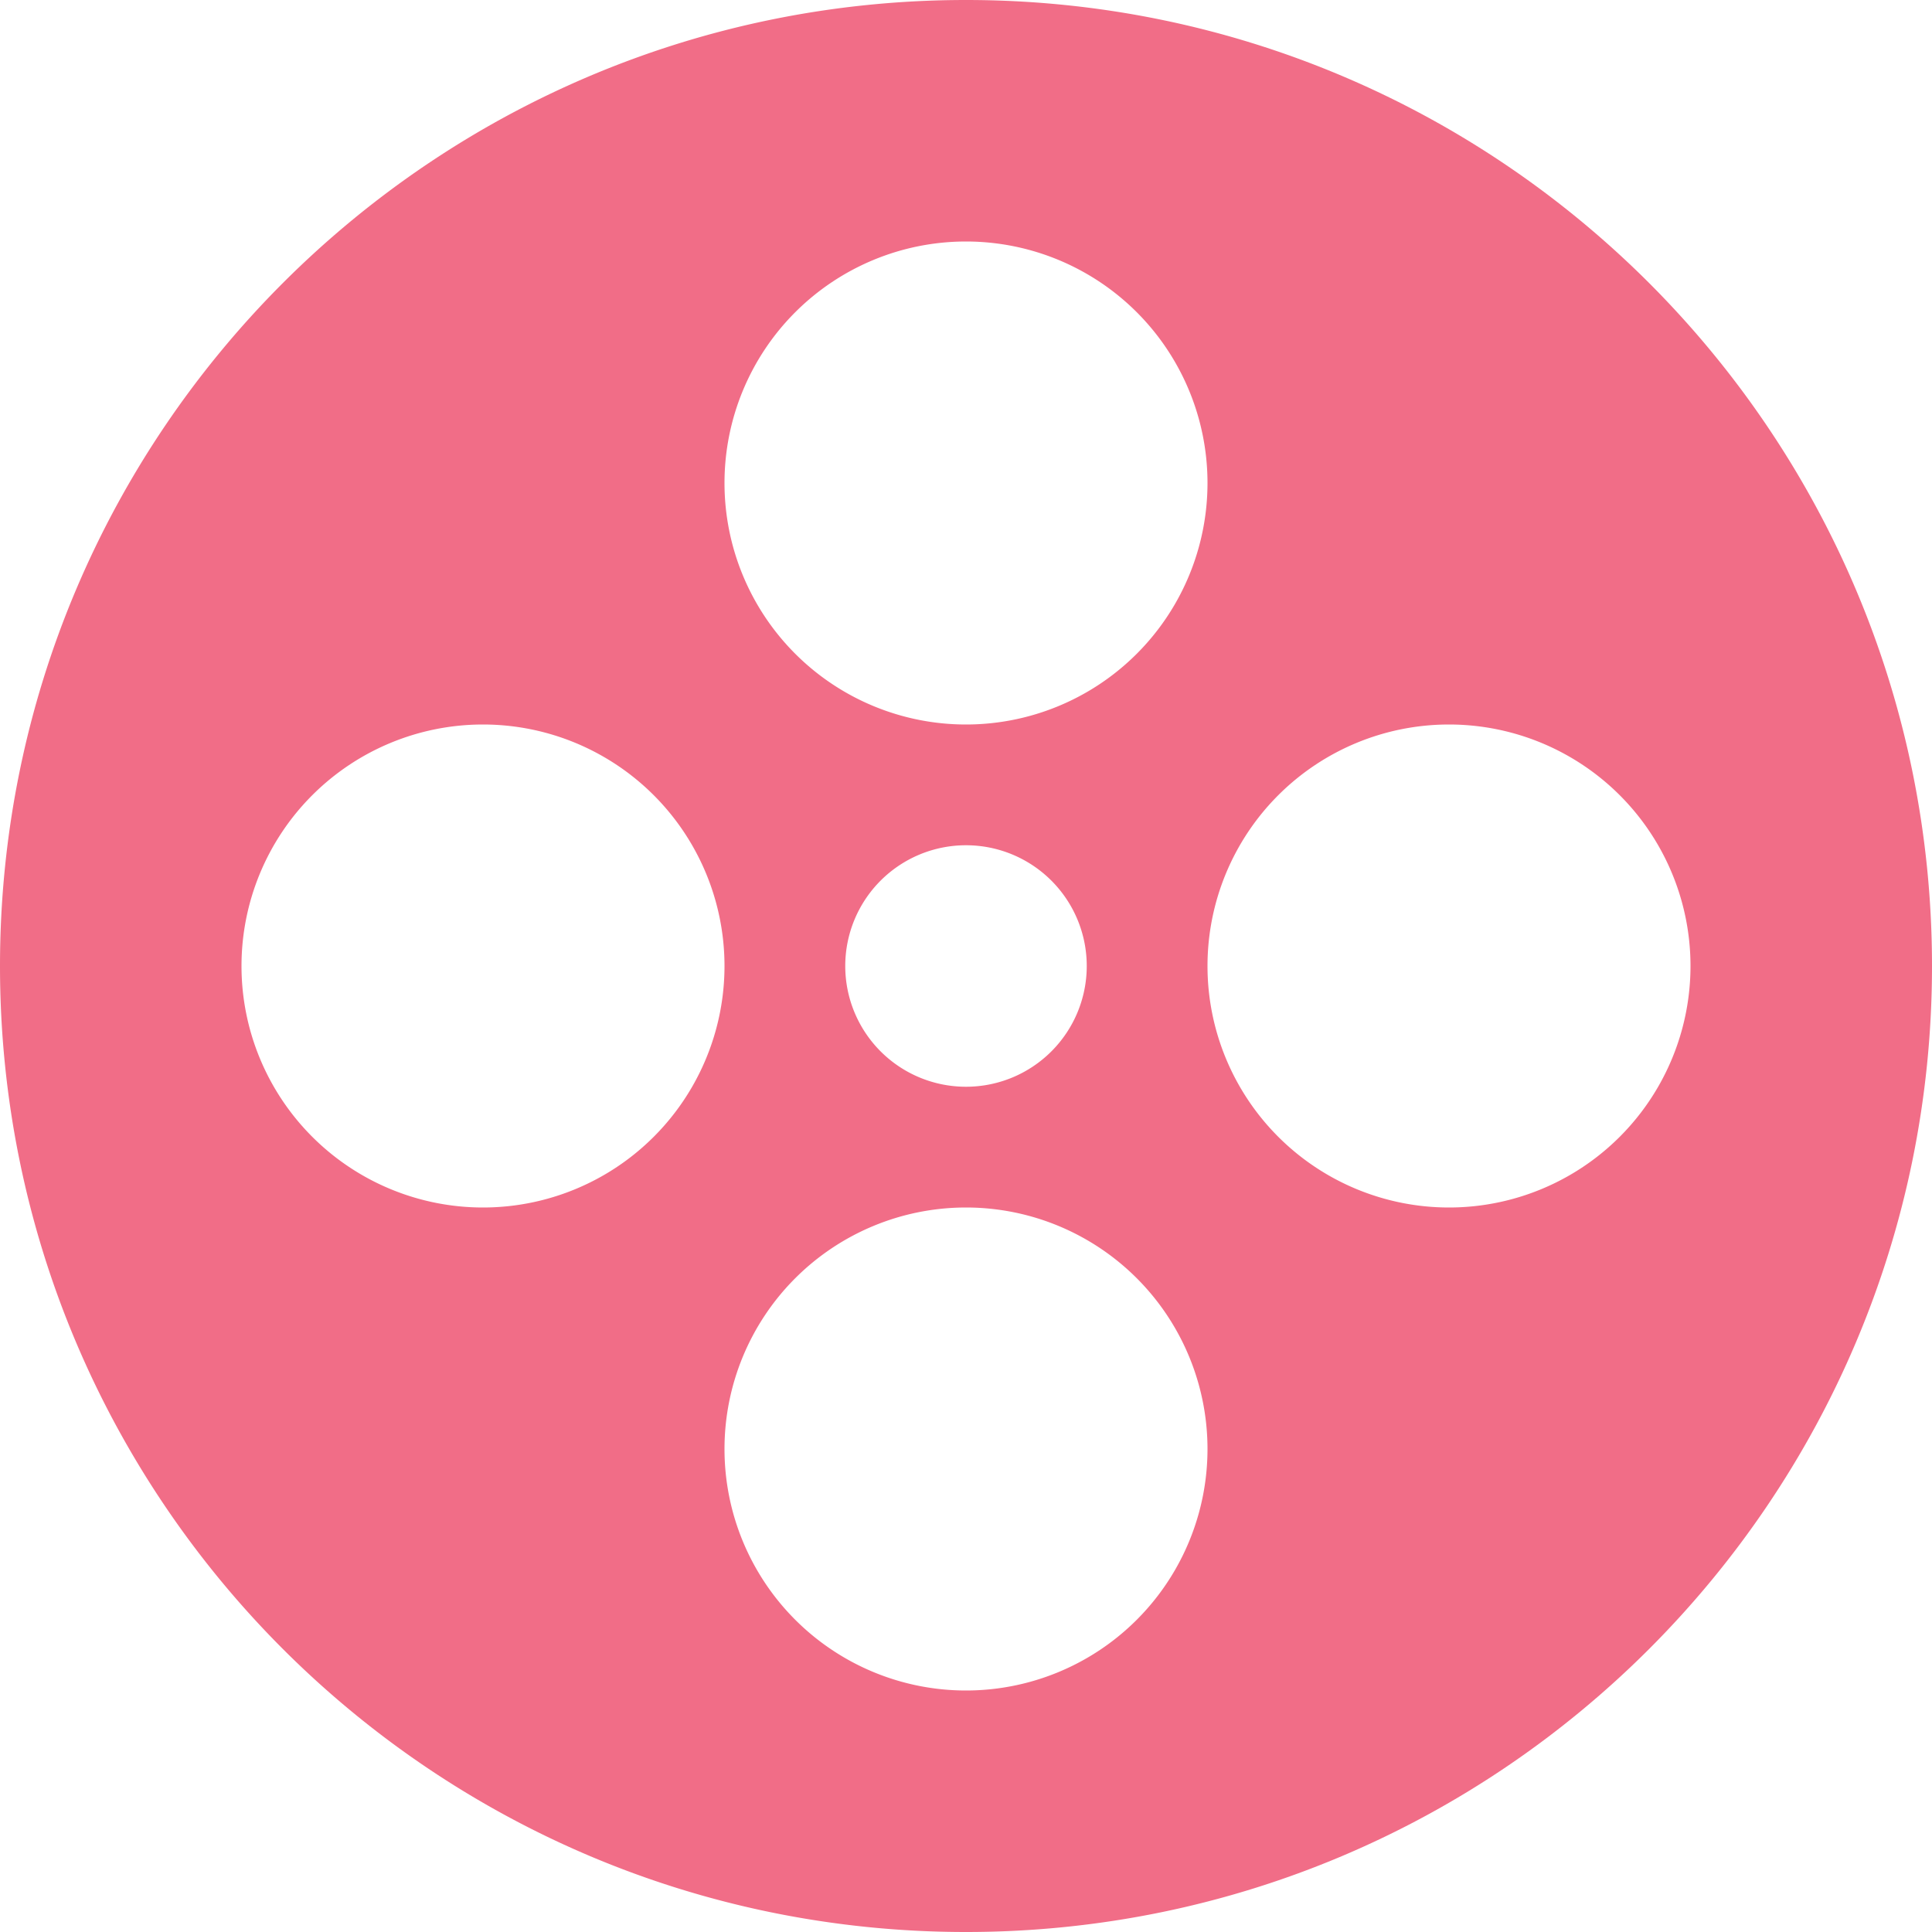 <?xml version="1.0" encoding="UTF-8" standalone="no"?>
<!-- Created with Inkscape (http://www.inkscape.org/) -->

<svg
   xmlns:dc="http://purl.org/dc/elements/1.1/"
   xmlns:cc="http://creativecommons.org/ns#"
   xmlns:rdf="http://www.w3.org/1999/02/22-rdf-syntax-ns#"
   xmlns:svg="http://www.w3.org/2000/svg"
   xmlns="http://www.w3.org/2000/svg"
   xmlns:xlink="http://www.w3.org/1999/xlink"
   xmlns:sodipodi="http://sodipodi.sourceforge.net/DTD/sodipodi-0.dtd"
   xmlns:inkscape="http://www.inkscape.org/namespaces/inkscape"
   width="16"
   height="16"
   id="svg2"
   version="1.1"
   inkscape:version="0.48.5 r10040"
   sodipodi:docname="folder-clips.svg">
  <defs
     id="defs4">
    <linearGradient
       inkscape:collect="always"
       id="linearGradient3874">
      <stop
         style="stop-color:#000000;stop-opacity:1;"
         offset="0"
         id="stop3876" />
      <stop
         style="stop-color:#000000;stop-opacity:0;"
         offset="1"
         id="stop3878" />
    </linearGradient>
    <linearGradient
       inkscape:collect="always"
       id="linearGradient3861">
      <stop
         style="stop-color:#000000;stop-opacity:1;"
         offset="0"
         id="stop3863" />
      <stop
         style="stop-color:#000000;stop-opacity:0;"
         offset="1"
         id="stop3865" />
    </linearGradient>
    <linearGradient
       id="linearGradient3844">
      <stop
         style="stop-color:#000000;stop-opacity:0.392;"
         offset="0"
         id="stop3846" />
      <stop
         style="stop-color:#000000;stop-opacity:0;"
         offset="1"
         id="stop3848" />
    </linearGradient>
    <linearGradient
       id="linearGradient3810">
      <stop
         style="stop-color:#f16d87;stop-opacity:1;"
         offset="0"
         id="stop3812" />
      <stop
         style="stop-color:#f88ca1;stop-opacity:1;"
         offset="1"
         id="stop3814" />
    </linearGradient>
    <linearGradient
       inkscape:collect="always"
       xlink:href="#linearGradient3810"
       id="linearGradient3816"
       x1="24"
       y1="1046.362"
       x2="24"
       y2="1014.362"
       gradientUnits="userSpaceOnUse" />
    <linearGradient
       inkscape:collect="always"
       xlink:href="#linearGradient3810"
       id="linearGradient3856"
       gradientUnits="userSpaceOnUse"
       x1="24"
       y1="1046.362"
       x2="24"
       y2="1014.362"
       gradientTransform="translate(0,-3)" />
    <linearGradient
       inkscape:collect="always"
       xlink:href="#linearGradient3810"
       id="linearGradient3858"
       gradientUnits="userSpaceOnUse"
       x1="24"
       y1="1046.362"
       x2="24"
       y2="1014.362"
       gradientTransform="translate(0,-1004.362)" />
    <linearGradient
       inkscape:collect="always"
       xlink:href="#linearGradient3861"
       id="linearGradient3867"
       x1="1.995"
       y1="28.562"
       x2="46.005"
       y2="28.562"
       gradientUnits="userSpaceOnUse" />
    <linearGradient
       inkscape:collect="always"
       xlink:href="#linearGradient3874"
       id="linearGradient3880"
       x1="24"
       y1="42"
       x2="24"
       y2="38"
       gradientUnits="userSpaceOnUse"
       gradientTransform="translate(-44,1004.362)" />
    <linearGradient
       inkscape:collect="always"
       xlink:href="#linearGradient3810"
       id="linearGradient3896"
       gradientUnits="userSpaceOnUse"
       x1="24"
       y1="1046.362"
       x2="24"
       y2="1004.362" />
    <linearGradient
       inkscape:collect="always"
       xlink:href="#linearGradient3810"
       id="linearGradient3841"
       gradientUnits="userSpaceOnUse"
       x1="24"
       y1="1046.362"
       x2="24"
       y2="1004.362"
       gradientTransform="translate(0,1)" />
    <linearGradient
       inkscape:collect="always"
       xlink:href="#linearGradient3810"
       id="linearGradient3843"
       gradientUnits="userSpaceOnUse"
       x1="24"
       y1="1046.362"
       x2="24"
       y2="1004.362"
       gradientTransform="translate(0,-1004.362)" />
    <linearGradient
       inkscape:collect="always"
       xlink:href="#linearGradient3810"
       id="linearGradient3850"
       gradientUnits="userSpaceOnUse"
       gradientTransform="translate(-26,0)"
       x1="24"
       y1="1046.362"
       x2="24"
       y2="1004.362" />
    <linearGradient
       inkscape:collect="always"
       xlink:href="#linearGradient3810"
       id="linearGradient3857"
       gradientUnits="userSpaceOnUse"
       x1="24"
       y1="1046.362"
       x2="24"
       y2="1004.362"
       gradientTransform="translate(0,1)" />
    <linearGradient
       inkscape:collect="always"
       xlink:href="#linearGradient3810"
       id="linearGradient3859"
       gradientUnits="userSpaceOnUse"
       x1="24"
       y1="1046.362"
       x2="24"
       y2="1004.362"
       gradientTransform="translate(0,-1004.362)" />
    <linearGradient
       gradientTransform="translate(0,-1004.362)"
       y2="1004.362"
       x2="24"
       y1="1046.362"
       x1="24"
       gradientUnits="userSpaceOnUse"
       id="linearGradient3859-4"
       xlink:href="#linearGradient3810-8"
       inkscape:collect="always" />
    <linearGradient
       gradientTransform="translate(0,1)"
       y2="1004.362"
       x2="24"
       y1="1046.362"
       x1="24"
       gradientUnits="userSpaceOnUse"
       id="linearGradient3857-0"
       xlink:href="#linearGradient3810-8"
       inkscape:collect="always" />
    <linearGradient
       y2="1004.362"
       x2="24"
       y1="1046.362"
       x1="24"
       gradientTransform="translate(-26,0)"
       gradientUnits="userSpaceOnUse"
       id="linearGradient3850-9"
       xlink:href="#linearGradient3810-8"
       inkscape:collect="always" />
    <linearGradient
       gradientTransform="translate(0,-1004.362)"
       y2="1004.362"
       x2="24"
       y1="1046.362"
       x1="24"
       gradientUnits="userSpaceOnUse"
       id="linearGradient3843-6"
       xlink:href="#linearGradient3810-8"
       inkscape:collect="always" />
    <linearGradient
       gradientTransform="translate(0,1)"
       y2="1004.362"
       x2="24"
       y1="1046.362"
       x1="24"
       gradientUnits="userSpaceOnUse"
       id="linearGradient3841-0"
       xlink:href="#linearGradient3810-8"
       inkscape:collect="always" />
    <linearGradient
       y2="1004.362"
       x2="24"
       y1="1046.362"
       x1="24"
       gradientUnits="userSpaceOnUse"
       id="linearGradient3896-8"
       xlink:href="#linearGradient3810-8"
       inkscape:collect="always" />
    <linearGradient
       gradientTransform="translate(-44,1004.362)"
       gradientUnits="userSpaceOnUse"
       y2="38"
       x2="24"
       y1="42"
       x1="24"
       id="linearGradient3880-6"
       xlink:href="#linearGradient3874-3"
       inkscape:collect="always" />
    <linearGradient
       gradientUnits="userSpaceOnUse"
       y2="28.562"
       x2="46.005"
       y1="28.562"
       x1="1.995"
       id="linearGradient3867-1"
       xlink:href="#linearGradient3861-8"
       inkscape:collect="always" />
    <linearGradient
       gradientTransform="translate(0,-1004.362)"
       y2="1014.362"
       x2="24"
       y1="1046.362"
       x1="24"
       gradientUnits="userSpaceOnUse"
       id="linearGradient3858-2"
       xlink:href="#linearGradient3810-8"
       inkscape:collect="always" />
    <linearGradient
       gradientTransform="translate(0,-3)"
       y2="1014.362"
       x2="24"
       y1="1046.362"
       x1="24"
       gradientUnits="userSpaceOnUse"
       id="linearGradient3856-9"
       xlink:href="#linearGradient3810-8"
       inkscape:collect="always" />
    <linearGradient
       gradientUnits="userSpaceOnUse"
       y2="1014.362"
       x2="24"
       y1="1046.362"
       x1="24"
       id="linearGradient3816-6"
       xlink:href="#linearGradient3810-8"
       inkscape:collect="always" />
    <linearGradient
       id="linearGradient3810-8">
      <stop
         id="stop3812-6"
         offset="0"
         style="stop-color:#f16d87;stop-opacity:1;" />
      <stop
         id="stop3814-4"
         offset="1"
         style="stop-color:#f88ca1;stop-opacity:1;" />
    </linearGradient>
    <linearGradient
       id="linearGradient3844-4">
      <stop
         id="stop3846-0"
         offset="0"
         style="stop-color:#000000;stop-opacity:0.392;" />
      <stop
         id="stop3848-0"
         offset="1"
         style="stop-color:#000000;stop-opacity:0;" />
    </linearGradient>
    <linearGradient
       id="linearGradient3861-8"
       inkscape:collect="always">
      <stop
         id="stop3863-6"
         offset="0"
         style="stop-color:#000000;stop-opacity:1;" />
      <stop
         id="stop3865-6"
         offset="1"
         style="stop-color:#000000;stop-opacity:0;" />
    </linearGradient>
    <linearGradient
       id="linearGradient3874-3"
       inkscape:collect="always">
      <stop
         id="stop3876-4"
         offset="0"
         style="stop-color:#000000;stop-opacity:1;" />
      <stop
         id="stop3878-3"
         offset="1"
         style="stop-color:#000000;stop-opacity:0;" />
    </linearGradient>
    <linearGradient
       gradientTransform="translate(0,-1004.362)"
       y2="1004.362"
       x2="24"
       y1="1046.362"
       x1="24"
       gradientUnits="userSpaceOnUse"
       id="linearGradient3859-5"
       xlink:href="#linearGradient3810-0"
       inkscape:collect="always" />
    <linearGradient
       gradientTransform="translate(0,1)"
       y2="1004.362"
       x2="24"
       y1="1046.362"
       x1="24"
       gradientUnits="userSpaceOnUse"
       id="linearGradient3857-7"
       xlink:href="#linearGradient3810-0"
       inkscape:collect="always" />
    <linearGradient
       y2="1004.362"
       x2="24"
       y1="1046.362"
       x1="24"
       gradientTransform="translate(-26,0)"
       gradientUnits="userSpaceOnUse"
       id="linearGradient3850-1"
       xlink:href="#linearGradient3810-0"
       inkscape:collect="always" />
    <linearGradient
       gradientTransform="translate(0,-1004.362)"
       y2="1004.362"
       x2="24"
       y1="1046.362"
       x1="24"
       gradientUnits="userSpaceOnUse"
       id="linearGradient3843-9"
       xlink:href="#linearGradient3810-0"
       inkscape:collect="always" />
    <linearGradient
       gradientTransform="translate(0,1)"
       y2="1004.362"
       x2="24"
       y1="1046.362"
       x1="24"
       gradientUnits="userSpaceOnUse"
       id="linearGradient3841-1"
       xlink:href="#linearGradient3810-0"
       inkscape:collect="always" />
    <linearGradient
       y2="1004.362"
       x2="24"
       y1="1046.362"
       x1="24"
       gradientUnits="userSpaceOnUse"
       id="linearGradient3896-0"
       xlink:href="#linearGradient3810-0"
       inkscape:collect="always" />
    <linearGradient
       gradientTransform="translate(-44,1004.362)"
       gradientUnits="userSpaceOnUse"
       y2="38"
       x2="24"
       y1="42"
       x1="24"
       id="linearGradient3880-0"
       xlink:href="#linearGradient3874-30"
       inkscape:collect="always" />
    <linearGradient
       gradientUnits="userSpaceOnUse"
       y2="28.562"
       x2="46.005"
       y1="28.562"
       x1="1.995"
       id="linearGradient3867-5"
       xlink:href="#linearGradient3861-5"
       inkscape:collect="always" />
    <linearGradient
       gradientTransform="translate(0,-1004.362)"
       y2="1014.362"
       x2="24"
       y1="1046.362"
       x1="24"
       gradientUnits="userSpaceOnUse"
       id="linearGradient3858-0"
       xlink:href="#linearGradient3810-0"
       inkscape:collect="always" />
    <linearGradient
       gradientTransform="translate(0,-3)"
       y2="1014.362"
       x2="24"
       y1="1046.362"
       x1="24"
       gradientUnits="userSpaceOnUse"
       id="linearGradient3856-1"
       xlink:href="#linearGradient3810-0"
       inkscape:collect="always" />
    <linearGradient
       gradientUnits="userSpaceOnUse"
       y2="1014.362"
       x2="24"
       y1="1046.362"
       x1="24"
       id="linearGradient3816-67"
       xlink:href="#linearGradient3810-0"
       inkscape:collect="always" />
    <linearGradient
       id="linearGradient3810-0">
      <stop
         id="stop3812-8"
         offset="0"
         style="stop-color:#f16d87;stop-opacity:1;" />
      <stop
         id="stop3814-9"
         offset="1"
         style="stop-color:#f88ca1;stop-opacity:1;" />
    </linearGradient>
    <linearGradient
       id="linearGradient3844-3">
      <stop
         id="stop3846-00"
         offset="0"
         style="stop-color:#000000;stop-opacity:0.392;" />
      <stop
         id="stop3848-3"
         offset="1"
         style="stop-color:#000000;stop-opacity:0;" />
    </linearGradient>
    <linearGradient
       id="linearGradient3861-5"
       inkscape:collect="always">
      <stop
         id="stop3863-5"
         offset="0"
         style="stop-color:#000000;stop-opacity:1;" />
      <stop
         id="stop3865-8"
         offset="1"
         style="stop-color:#000000;stop-opacity:0;" />
    </linearGradient>
    <linearGradient
       id="linearGradient3874-30"
       inkscape:collect="always">
      <stop
         id="stop3876-5"
         offset="0"
         style="stop-color:#000000;stop-opacity:1;" />
      <stop
         id="stop3878-9"
         offset="1"
         style="stop-color:#000000;stop-opacity:0;" />
    </linearGradient>
    <linearGradient
       gradientTransform="translate(0,-1004.362)"
       y2="1004.362"
       x2="24"
       y1="1046.362"
       x1="24"
       gradientUnits="userSpaceOnUse"
       id="linearGradient3859-50"
       xlink:href="#linearGradient3810-5"
       inkscape:collect="always" />
    <linearGradient
       gradientTransform="translate(0,1)"
       y2="1004.362"
       x2="24"
       y1="1046.362"
       x1="24"
       gradientUnits="userSpaceOnUse"
       id="linearGradient3857-3"
       xlink:href="#linearGradient3810-5"
       inkscape:collect="always" />
    <linearGradient
       y2="1004.362"
       x2="24"
       y1="1046.362"
       x1="24"
       gradientTransform="translate(-26,0)"
       gradientUnits="userSpaceOnUse"
       id="linearGradient3850-6"
       xlink:href="#linearGradient3810-5"
       inkscape:collect="always" />
    <linearGradient
       gradientTransform="translate(0,-1004.362)"
       y2="1004.362"
       x2="24"
       y1="1046.362"
       x1="24"
       gradientUnits="userSpaceOnUse"
       id="linearGradient3843-96"
       xlink:href="#linearGradient3810-5"
       inkscape:collect="always" />
    <linearGradient
       gradientTransform="translate(0,1)"
       y2="1004.362"
       x2="24"
       y1="1046.362"
       x1="24"
       gradientUnits="userSpaceOnUse"
       id="linearGradient3841-12"
       xlink:href="#linearGradient3810-5"
       inkscape:collect="always" />
    <linearGradient
       y2="1004.362"
       x2="24"
       y1="1046.362"
       x1="24"
       gradientUnits="userSpaceOnUse"
       id="linearGradient3896-2"
       xlink:href="#linearGradient3810-5"
       inkscape:collect="always" />
    <linearGradient
       gradientTransform="translate(-44,1004.362)"
       gradientUnits="userSpaceOnUse"
       y2="38"
       x2="24"
       y1="42"
       x1="24"
       id="linearGradient3880-8"
       xlink:href="#linearGradient3874-0"
       inkscape:collect="always" />
    <linearGradient
       gradientUnits="userSpaceOnUse"
       y2="28.562"
       x2="46.005"
       y1="28.562"
       x1="1.995"
       id="linearGradient3867-0"
       xlink:href="#linearGradient3861-82"
       inkscape:collect="always" />
    <linearGradient
       gradientTransform="translate(0,-1004.362)"
       y2="1014.362"
       x2="24"
       y1="1046.362"
       x1="24"
       gradientUnits="userSpaceOnUse"
       id="linearGradient3858-6"
       xlink:href="#linearGradient3810-5"
       inkscape:collect="always" />
    <linearGradient
       gradientTransform="translate(0,-3)"
       y2="1014.362"
       x2="24"
       y1="1046.362"
       x1="24"
       gradientUnits="userSpaceOnUse"
       id="linearGradient3856-3"
       xlink:href="#linearGradient3810-5"
       inkscape:collect="always" />
    <linearGradient
       gradientUnits="userSpaceOnUse"
       y2="1014.362"
       x2="24"
       y1="1046.362"
       x1="24"
       id="linearGradient3816-3"
       xlink:href="#linearGradient3810-5"
       inkscape:collect="always" />
    <linearGradient
       id="linearGradient3810-5">
      <stop
         id="stop3812-80"
         offset="0"
         style="stop-color:#f16d87;stop-opacity:1;" />
      <stop
         id="stop3814-2"
         offset="1"
         style="stop-color:#f88ca1;stop-opacity:1;" />
    </linearGradient>
    <linearGradient
       id="linearGradient3844-5">
      <stop
         id="stop3846-7"
         offset="0"
         style="stop-color:#000000;stop-opacity:0.392;" />
      <stop
         id="stop3848-4"
         offset="1"
         style="stop-color:#000000;stop-opacity:0;" />
    </linearGradient>
    <linearGradient
       id="linearGradient3861-82"
       inkscape:collect="always">
      <stop
         id="stop3863-53"
         offset="0"
         style="stop-color:#000000;stop-opacity:1;" />
      <stop
         id="stop3865-2"
         offset="1"
         style="stop-color:#000000;stop-opacity:0;" />
    </linearGradient>
    <linearGradient
       id="linearGradient3874-0"
       inkscape:collect="always">
      <stop
         id="stop3876-6"
         offset="0"
         style="stop-color:#000000;stop-opacity:1;" />
      <stop
         id="stop3878-7"
         offset="1"
         style="stop-color:#000000;stop-opacity:0;" />
    </linearGradient>
    <linearGradient
       gradientTransform="translate(0,-1004.362)"
       y2="1004.362"
       x2="24"
       y1="1046.362"
       x1="24"
       gradientUnits="userSpaceOnUse"
       id="linearGradient3859-9"
       xlink:href="#linearGradient3810-9"
       inkscape:collect="always" />
    <linearGradient
       gradientTransform="translate(0,1)"
       y2="1004.362"
       x2="24"
       y1="1046.362"
       x1="24"
       gradientUnits="userSpaceOnUse"
       id="linearGradient3857-6"
       xlink:href="#linearGradient3810-9"
       inkscape:collect="always" />
    <linearGradient
       y2="1004.362"
       x2="24"
       y1="1046.362"
       x1="24"
       gradientTransform="translate(-26,0)"
       gradientUnits="userSpaceOnUse"
       id="linearGradient3850-13"
       xlink:href="#linearGradient3810-9"
       inkscape:collect="always" />
    <linearGradient
       gradientTransform="translate(0,-1004.362)"
       y2="1004.362"
       x2="24"
       y1="1046.362"
       x1="24"
       gradientUnits="userSpaceOnUse"
       id="linearGradient3843-99"
       xlink:href="#linearGradient3810-9"
       inkscape:collect="always" />
    <linearGradient
       gradientTransform="translate(0,1)"
       y2="1004.362"
       x2="24"
       y1="1046.362"
       x1="24"
       gradientUnits="userSpaceOnUse"
       id="linearGradient3841-3"
       xlink:href="#linearGradient3810-9"
       inkscape:collect="always" />
    <linearGradient
       y2="1004.362"
       x2="24"
       y1="1046.362"
       x1="24"
       gradientUnits="userSpaceOnUse"
       id="linearGradient3896-6"
       xlink:href="#linearGradient3810-9"
       inkscape:collect="always" />
    <linearGradient
       gradientTransform="translate(-44,1004.362)"
       gradientUnits="userSpaceOnUse"
       y2="38"
       x2="24"
       y1="42"
       x1="24"
       id="linearGradient3880-89"
       xlink:href="#linearGradient3874-2"
       inkscape:collect="always" />
    <linearGradient
       gradientUnits="userSpaceOnUse"
       y2="28.562"
       x2="46.005"
       y1="28.562"
       x1="1.995"
       id="linearGradient3867-11"
       xlink:href="#linearGradient3861-6"
       inkscape:collect="always" />
    <linearGradient
       gradientTransform="translate(0,-1004.362)"
       y2="1014.362"
       x2="24"
       y1="1046.362"
       x1="24"
       gradientUnits="userSpaceOnUse"
       id="linearGradient3858-1"
       xlink:href="#linearGradient3810-9"
       inkscape:collect="always" />
    <linearGradient
       gradientTransform="translate(0,-3)"
       y2="1014.362"
       x2="24"
       y1="1046.362"
       x1="24"
       gradientUnits="userSpaceOnUse"
       id="linearGradient3856-2"
       xlink:href="#linearGradient3810-9"
       inkscape:collect="always" />
    <linearGradient
       gradientUnits="userSpaceOnUse"
       y2="1014.362"
       x2="24"
       y1="1046.362"
       x1="24"
       id="linearGradient3816-9"
       xlink:href="#linearGradient3810-9"
       inkscape:collect="always" />
    <linearGradient
       id="linearGradient3810-9">
      <stop
         id="stop3812-1"
         offset="0"
         style="stop-color:#f16d87;stop-opacity:1;" />
      <stop
         id="stop3814-6"
         offset="1"
         style="stop-color:#f88ca1;stop-opacity:1;" />
    </linearGradient>
    <linearGradient
       id="linearGradient3844-6">
      <stop
         id="stop3846-9"
         offset="0"
         style="stop-color:#000000;stop-opacity:0.392;" />
      <stop
         id="stop3848-34"
         offset="1"
         style="stop-color:#000000;stop-opacity:0;" />
    </linearGradient>
    <linearGradient
       id="linearGradient3861-6"
       inkscape:collect="always">
      <stop
         id="stop3863-1"
         offset="0"
         style="stop-color:#000000;stop-opacity:1;" />
      <stop
         id="stop3865-60"
         offset="1"
         style="stop-color:#000000;stop-opacity:0;" />
    </linearGradient>
    <linearGradient
       id="linearGradient3874-2"
       inkscape:collect="always">
      <stop
         id="stop3876-68"
         offset="0"
         style="stop-color:#000000;stop-opacity:1;" />
      <stop
         id="stop3878-6"
         offset="1"
         style="stop-color:#000000;stop-opacity:0;" />
    </linearGradient>
    <linearGradient
       gradientTransform="translate(0,-1004.362)"
       y2="1004.362"
       x2="24"
       y1="1046.362"
       x1="24"
       gradientUnits="userSpaceOnUse"
       id="linearGradient3859-7"
       xlink:href="#linearGradient3810-4"
       inkscape:collect="always" />
    <linearGradient
       gradientTransform="translate(0,1)"
       y2="1004.362"
       x2="24"
       y1="1046.362"
       x1="24"
       gradientUnits="userSpaceOnUse"
       id="linearGradient3857-01"
       xlink:href="#linearGradient3810-4"
       inkscape:collect="always" />
    <linearGradient
       y2="1004.362"
       x2="24"
       y1="1046.362"
       x1="24"
       gradientTransform="translate(-26,0)"
       gradientUnits="userSpaceOnUse"
       id="linearGradient3850-2"
       xlink:href="#linearGradient3810-4"
       inkscape:collect="always" />
    <linearGradient
       gradientTransform="translate(0,-1004.362)"
       y2="1004.362"
       x2="24"
       y1="1046.362"
       x1="24"
       gradientUnits="userSpaceOnUse"
       id="linearGradient3843-64"
       xlink:href="#linearGradient3810-4"
       inkscape:collect="always" />
    <linearGradient
       gradientTransform="translate(0,1)"
       y2="1004.362"
       x2="24"
       y1="1046.362"
       x1="24"
       gradientUnits="userSpaceOnUse"
       id="linearGradient3841-5"
       xlink:href="#linearGradient3810-4"
       inkscape:collect="always" />
    <linearGradient
       y2="1004.362"
       x2="24"
       y1="1046.362"
       x1="24"
       gradientUnits="userSpaceOnUse"
       id="linearGradient3896-3"
       xlink:href="#linearGradient3810-4"
       inkscape:collect="always" />
    <linearGradient
       gradientTransform="translate(-44,1004.362)"
       gradientUnits="userSpaceOnUse"
       y2="38"
       x2="24"
       y1="42"
       x1="24"
       id="linearGradient3880-3"
       xlink:href="#linearGradient3874-4"
       inkscape:collect="always" />
    <linearGradient
       gradientUnits="userSpaceOnUse"
       y2="28.562"
       x2="46.005"
       y1="28.562"
       x1="1.995"
       id="linearGradient3867-4"
       xlink:href="#linearGradient3861-2"
       inkscape:collect="always" />
    <linearGradient
       gradientTransform="translate(0,-1004.362)"
       y2="1014.362"
       x2="24"
       y1="1046.362"
       x1="24"
       gradientUnits="userSpaceOnUse"
       id="linearGradient3858-4"
       xlink:href="#linearGradient3810-4"
       inkscape:collect="always" />
    <linearGradient
       gradientTransform="translate(0,-3)"
       y2="1014.362"
       x2="24"
       y1="1046.362"
       x1="24"
       gradientUnits="userSpaceOnUse"
       id="linearGradient3856-18"
       xlink:href="#linearGradient3810-4"
       inkscape:collect="always" />
    <linearGradient
       gradientUnits="userSpaceOnUse"
       y2="1014.362"
       x2="24"
       y1="1046.362"
       x1="24"
       id="linearGradient3816-675"
       xlink:href="#linearGradient3810-4"
       inkscape:collect="always" />
    <linearGradient
       id="linearGradient3810-4">
      <stop
         id="stop3812-88"
         offset="0"
         style="stop-color:#f16d87;stop-opacity:1;" />
      <stop
         id="stop3814-7"
         offset="1"
         style="stop-color:#f88ca1;stop-opacity:1;" />
    </linearGradient>
    <linearGradient
       id="linearGradient3844-49">
      <stop
         id="stop3846-5"
         offset="0"
         style="stop-color:#000000;stop-opacity:0.392;" />
      <stop
         id="stop3848-5"
         offset="1"
         style="stop-color:#000000;stop-opacity:0;" />
    </linearGradient>
    <linearGradient
       id="linearGradient3861-2"
       inkscape:collect="always">
      <stop
         id="stop3863-4"
         offset="0"
         style="stop-color:#000000;stop-opacity:1;" />
      <stop
         id="stop3865-86"
         offset="1"
         style="stop-color:#000000;stop-opacity:0;" />
    </linearGradient>
    <linearGradient
       id="linearGradient3874-4"
       inkscape:collect="always">
      <stop
         id="stop3876-3"
         offset="0"
         style="stop-color:#000000;stop-opacity:1;" />
      <stop
         id="stop3878-5"
         offset="1"
         style="stop-color:#000000;stop-opacity:0;" />
    </linearGradient>
    <linearGradient
       gradientTransform="translate(0,-1004.362)"
       y2="1004.362"
       x2="24"
       y1="1046.362"
       x1="24"
       gradientUnits="userSpaceOnUse"
       id="linearGradient3859-56"
       xlink:href="#linearGradient3810-1"
       inkscape:collect="always" />
    <linearGradient
       gradientTransform="translate(0,1)"
       y2="1004.362"
       x2="24"
       y1="1046.362"
       x1="24"
       gradientUnits="userSpaceOnUse"
       id="linearGradient3857-2"
       xlink:href="#linearGradient3810-1"
       inkscape:collect="always" />
    <linearGradient
       y2="1004.362"
       x2="24"
       y1="1046.362"
       x1="24"
       gradientTransform="translate(-26,0)"
       gradientUnits="userSpaceOnUse"
       id="linearGradient3850-10"
       xlink:href="#linearGradient3810-1"
       inkscape:collect="always" />
    <linearGradient
       gradientTransform="translate(0,-1004.362)"
       y2="1004.362"
       x2="24"
       y1="1046.362"
       x1="24"
       gradientUnits="userSpaceOnUse"
       id="linearGradient3843-5"
       xlink:href="#linearGradient3810-1"
       inkscape:collect="always" />
    <linearGradient
       gradientTransform="translate(0,1)"
       y2="1004.362"
       x2="24"
       y1="1046.362"
       x1="24"
       gradientUnits="userSpaceOnUse"
       id="linearGradient3841-06"
       xlink:href="#linearGradient3810-1"
       inkscape:collect="always" />
    <linearGradient
       y2="1004.362"
       x2="24"
       y1="1046.362"
       x1="24"
       gradientUnits="userSpaceOnUse"
       id="linearGradient3896-87"
       xlink:href="#linearGradient3810-1"
       inkscape:collect="always" />
    <linearGradient
       gradientTransform="translate(-44,1004.362)"
       gradientUnits="userSpaceOnUse"
       y2="38"
       x2="24"
       y1="42"
       x1="24"
       id="linearGradient3880-4"
       xlink:href="#linearGradient3874-7"
       inkscape:collect="always" />
    <linearGradient
       gradientUnits="userSpaceOnUse"
       y2="28.562"
       x2="46.005"
       y1="28.562"
       x1="1.995"
       id="linearGradient3867-56"
       xlink:href="#linearGradient3861-4"
       inkscape:collect="always" />
    <linearGradient
       gradientTransform="translate(0,-1004.362)"
       y2="1014.362"
       x2="24"
       y1="1046.362"
       x1="24"
       gradientUnits="userSpaceOnUse"
       id="linearGradient3858-7"
       xlink:href="#linearGradient3810-1"
       inkscape:collect="always" />
    <linearGradient
       gradientTransform="translate(0,-3)"
       y2="1014.362"
       x2="24"
       y1="1046.362"
       x1="24"
       gradientUnits="userSpaceOnUse"
       id="linearGradient3856-7"
       xlink:href="#linearGradient3810-1"
       inkscape:collect="always" />
    <linearGradient
       gradientUnits="userSpaceOnUse"
       y2="1014.362"
       x2="24"
       y1="1046.362"
       x1="24"
       id="linearGradient3816-4"
       xlink:href="#linearGradient3810-1"
       inkscape:collect="always" />
    <linearGradient
       id="linearGradient3810-1">
      <stop
         id="stop3812-7"
         offset="0"
         style="stop-color:#f16d87;stop-opacity:1;" />
      <stop
         id="stop3814-8"
         offset="1"
         style="stop-color:#f88ca1;stop-opacity:1;" />
    </linearGradient>
    <linearGradient
       id="linearGradient3844-50">
      <stop
         id="stop3846-3"
         offset="0"
         style="stop-color:#000000;stop-opacity:0.392;" />
      <stop
         id="stop3848-03"
         offset="1"
         style="stop-color:#000000;stop-opacity:0;" />
    </linearGradient>
    <linearGradient
       id="linearGradient3861-4"
       inkscape:collect="always">
      <stop
         id="stop3863-58"
         offset="0"
         style="stop-color:#000000;stop-opacity:1;" />
      <stop
         id="stop3865-23"
         offset="1"
         style="stop-color:#000000;stop-opacity:0;" />
    </linearGradient>
    <linearGradient
       id="linearGradient3874-7"
       inkscape:collect="always">
      <stop
         id="stop3876-7"
         offset="0"
         style="stop-color:#000000;stop-opacity:1;" />
      <stop
         id="stop3878-2"
         offset="1"
         style="stop-color:#000000;stop-opacity:0;" />
    </linearGradient>
    <linearGradient
       gradientTransform="translate(0,-1004.362)"
       y2="1004.362"
       x2="24"
       y1="1046.362"
       x1="24"
       gradientUnits="userSpaceOnUse"
       id="linearGradient3859-6"
       xlink:href="#linearGradient3810-81"
       inkscape:collect="always" />
    <linearGradient
       gradientTransform="translate(0,1)"
       y2="1004.362"
       x2="24"
       y1="1046.362"
       x1="24"
       gradientUnits="userSpaceOnUse"
       id="linearGradient3857-06"
       xlink:href="#linearGradient3810-81"
       inkscape:collect="always" />
    <linearGradient
       y2="1004.362"
       x2="24"
       y1="1046.362"
       x1="24"
       gradientTransform="translate(-26,0)"
       gradientUnits="userSpaceOnUse"
       id="linearGradient3850-7"
       xlink:href="#linearGradient3810-81"
       inkscape:collect="always" />
    <linearGradient
       gradientTransform="translate(0,-1004.362)"
       y2="1004.362"
       x2="24"
       y1="1046.362"
       x1="24"
       gradientUnits="userSpaceOnUse"
       id="linearGradient3843-4"
       xlink:href="#linearGradient3810-81"
       inkscape:collect="always" />
    <linearGradient
       gradientTransform="translate(0,1)"
       y2="1004.362"
       x2="24"
       y1="1046.362"
       x1="24"
       gradientUnits="userSpaceOnUse"
       id="linearGradient3841-50"
       xlink:href="#linearGradient3810-81"
       inkscape:collect="always" />
    <linearGradient
       y2="1004.362"
       x2="24"
       y1="1046.362"
       x1="24"
       gradientUnits="userSpaceOnUse"
       id="linearGradient3896-5"
       xlink:href="#linearGradient3810-81"
       inkscape:collect="always" />
    <linearGradient
       gradientTransform="translate(-44,1004.362)"
       gradientUnits="userSpaceOnUse"
       y2="38"
       x2="24"
       y1="42"
       x1="24"
       id="linearGradient3880-2"
       xlink:href="#linearGradient3874-9"
       inkscape:collect="always" />
    <linearGradient
       gradientUnits="userSpaceOnUse"
       y2="28.562"
       x2="46.005"
       y1="28.562"
       x1="1.995"
       id="linearGradient3867-6"
       xlink:href="#linearGradient3861-3"
       inkscape:collect="always" />
    <linearGradient
       gradientTransform="translate(0,-1004.362)"
       y2="1014.362"
       x2="24"
       y1="1046.362"
       x1="24"
       gradientUnits="userSpaceOnUse"
       id="linearGradient3858-9"
       xlink:href="#linearGradient3810-81"
       inkscape:collect="always" />
    <linearGradient
       gradientTransform="translate(0,-3)"
       y2="1014.362"
       x2="24"
       y1="1046.362"
       x1="24"
       gradientUnits="userSpaceOnUse"
       id="linearGradient3856-37"
       xlink:href="#linearGradient3810-81"
       inkscape:collect="always" />
    <linearGradient
       gradientUnits="userSpaceOnUse"
       y2="1014.362"
       x2="24"
       y1="1046.362"
       x1="24"
       id="linearGradient3816-46"
       xlink:href="#linearGradient3810-81"
       inkscape:collect="always" />
    <linearGradient
       id="linearGradient3810-81">
      <stop
         id="stop3812-87"
         offset="0"
         style="stop-color:#f16d87;stop-opacity:1;" />
      <stop
         id="stop3814-99"
         offset="1"
         style="stop-color:#f88ca1;stop-opacity:1;" />
    </linearGradient>
    <linearGradient
       id="linearGradient3844-2">
      <stop
         id="stop3846-4"
         offset="0"
         style="stop-color:#000000;stop-opacity:0.392;" />
      <stop
         id="stop3848-8"
         offset="1"
         style="stop-color:#000000;stop-opacity:0;" />
    </linearGradient>
    <linearGradient
       id="linearGradient3861-3"
       inkscape:collect="always">
      <stop
         id="stop3863-55"
         offset="0"
         style="stop-color:#000000;stop-opacity:1;" />
      <stop
         id="stop3865-1"
         offset="1"
         style="stop-color:#000000;stop-opacity:0;" />
    </linearGradient>
    <linearGradient
       id="linearGradient3874-9"
       inkscape:collect="always">
      <stop
         id="stop3876-9"
         offset="0"
         style="stop-color:#000000;stop-opacity:1;" />
      <stop
         id="stop3878-99"
         offset="1"
         style="stop-color:#000000;stop-opacity:0;" />
    </linearGradient>
    <linearGradient
       gradientTransform="translate(0,-1004.362)"
       y2="1004.362"
       x2="24"
       y1="1046.362"
       x1="24"
       gradientUnits="userSpaceOnUse"
       id="linearGradient3859-65"
       xlink:href="#linearGradient3810-7"
       inkscape:collect="always" />
    <linearGradient
       gradientTransform="translate(0,1)"
       y2="1004.362"
       x2="24"
       y1="1046.362"
       x1="24"
       gradientUnits="userSpaceOnUse"
       id="linearGradient3857-70"
       xlink:href="#linearGradient3810-7"
       inkscape:collect="always" />
    <linearGradient
       y2="1004.362"
       x2="24"
       y1="1046.362"
       x1="24"
       gradientTransform="translate(-26,0)"
       gradientUnits="userSpaceOnUse"
       id="linearGradient3850-25"
       xlink:href="#linearGradient3810-7"
       inkscape:collect="always" />
    <linearGradient
       y2="1004.362"
       x2="24"
       y1="1046.362"
       x1="24"
       gradientUnits="userSpaceOnUse"
       id="linearGradient3848-1"
       xlink:href="#linearGradient3810-7"
       inkscape:collect="always" />
    <linearGradient
       gradientTransform="translate(0,-1004.362)"
       y2="1004.362"
       x2="24"
       y1="1046.362"
       x1="24"
       gradientUnits="userSpaceOnUse"
       id="linearGradient3843-3"
       xlink:href="#linearGradient3810-7"
       inkscape:collect="always" />
    <linearGradient
       gradientTransform="translate(0,1)"
       y2="1004.362"
       x2="24"
       y1="1046.362"
       x1="24"
       gradientUnits="userSpaceOnUse"
       id="linearGradient3841-2"
       xlink:href="#linearGradient3810-7"
       inkscape:collect="always" />
    <linearGradient
       gradientUnits="userSpaceOnUse"
       y2="38"
       x2="24"
       y1="42"
       x1="24"
       id="linearGradient3835-3"
       xlink:href="#linearGradient3793-4"
       inkscape:collect="always" />
    <linearGradient
       y2="1004.362"
       x2="24"
       y1="1046.362"
       x1="24"
       gradientUnits="userSpaceOnUse"
       id="linearGradient3896-4"
       xlink:href="#linearGradient3810-7"
       inkscape:collect="always" />
    <linearGradient
       gradientTransform="translate(-44,1004.362)"
       gradientUnits="userSpaceOnUse"
       y2="38"
       x2="24"
       y1="42"
       x1="24"
       id="linearGradient3880-5"
       xlink:href="#linearGradient3874-77"
       inkscape:collect="always" />
    <linearGradient
       gradientUnits="userSpaceOnUse"
       y2="28.562"
       x2="46.005"
       y1="28.562"
       x1="1.995"
       id="linearGradient3867-03"
       xlink:href="#linearGradient3861-0"
       inkscape:collect="always" />
    <linearGradient
       gradientTransform="translate(0,-1004.362)"
       y2="1014.362"
       x2="24"
       y1="1046.362"
       x1="24"
       gradientUnits="userSpaceOnUse"
       id="linearGradient3858-92"
       xlink:href="#linearGradient3810-7"
       inkscape:collect="always" />
    <linearGradient
       gradientTransform="translate(0,-3)"
       y2="1014.362"
       x2="24"
       y1="1046.362"
       x1="24"
       gradientUnits="userSpaceOnUse"
       id="linearGradient3856-0"
       xlink:href="#linearGradient3810-7"
       inkscape:collect="always" />
    <radialGradient
       gradientUnits="userSpaceOnUse"
       gradientTransform="matrix(1,0,0,0.113,0,36.704)"
       r="21.076"
       fy="41.383"
       fx="24.076"
       cy="41.383"
       cx="24.076"
       id="radialGradient3850-4"
       xlink:href="#linearGradient3844-51"
       inkscape:collect="always" />
    <linearGradient
       gradientUnits="userSpaceOnUse"
       y2="1014.362"
       x2="24"
       y1="1046.362"
       x1="24"
       id="linearGradient3816-5"
       xlink:href="#linearGradient3810-7"
       inkscape:collect="always" />
    <linearGradient
       gradientTransform="translate(0,1004.362)"
       gradientUnits="userSpaceOnUse"
       y2="10"
       x2="24"
       y1="23"
       x1="24"
       id="linearGradient3799-4"
       xlink:href="#linearGradient3793-4"
       inkscape:collect="always" />
    <linearGradient
       id="linearGradient3793-4"
       inkscape:collect="always">
      <stop
         id="stop3795-5"
         offset="0"
         style="stop-color:#000000;stop-opacity:1;" />
      <stop
         id="stop3797-5"
         offset="1"
         style="stop-color:#000000;stop-opacity:0;" />
    </linearGradient>
    <linearGradient
       id="linearGradient3810-7">
      <stop
         id="stop3812-3"
         offset="0"
         style="stop-color:#f16d87;stop-opacity:1;" />
      <stop
         id="stop3814-1"
         offset="1"
         style="stop-color:#f88ca1;stop-opacity:1;" />
    </linearGradient>
    <linearGradient
       id="linearGradient3844-51">
      <stop
         id="stop3846-71"
         offset="0"
         style="stop-color:#000000;stop-opacity:0.392;" />
      <stop
         id="stop3848-06"
         offset="1"
         style="stop-color:#000000;stop-opacity:0;" />
    </linearGradient>
    <linearGradient
       id="linearGradient3861-0"
       inkscape:collect="always">
      <stop
         id="stop3863-65"
         offset="0"
         style="stop-color:#000000;stop-opacity:1;" />
      <stop
         id="stop3865-9"
         offset="1"
         style="stop-color:#000000;stop-opacity:0;" />
    </linearGradient>
    <linearGradient
       id="linearGradient3874-77"
       inkscape:collect="always">
      <stop
         id="stop3876-98"
         offset="0"
         style="stop-color:#000000;stop-opacity:1;" />
      <stop
         id="stop3878-8"
         offset="1"
         style="stop-color:#000000;stop-opacity:0;" />
    </linearGradient>
    <linearGradient
       inkscape:collect="always"
       xlink:href="#linearGradient3793-4"
       id="linearGradient7110"
       gradientUnits="userSpaceOnUse"
       gradientTransform="translate(0,1004.362)"
       x1="24"
       y1="23"
       x2="24"
       y2="10" />
    <linearGradient
       inkscape:collect="always"
       xlink:href="#linearGradient3810-7"
       id="linearGradient7112"
       gradientUnits="userSpaceOnUse"
       x1="24"
       y1="1046.362"
       x2="24"
       y2="1004.362" />
    <linearGradient
       inkscape:collect="always"
       xlink:href="#linearGradient3793-4"
       id="linearGradient7114"
       gradientUnits="userSpaceOnUse"
       x1="24"
       y1="42"
       x2="24"
       y2="38" />
    <linearGradient
       inkscape:collect="always"
       xlink:href="#linearGradient3793-4"
       id="linearGradient7118"
       gradientUnits="userSpaceOnUse"
       x1="24"
       y1="42"
       x2="24"
       y2="38"
       gradientTransform="translate(20,1019.362)" />
    <linearGradient
       inkscape:collect="always"
       xlink:href="#linearGradient3810-7"
       id="linearGradient7121"
       gradientUnits="userSpaceOnUse"
       x1="24"
       y1="1046.362"
       x2="24"
       y2="1004.362"
       gradientTransform="translate(20,15)" />
    <linearGradient
       inkscape:collect="always"
       xlink:href="#linearGradient3793-4"
       id="linearGradient7124"
       gradientUnits="userSpaceOnUse"
       gradientTransform="translate(20,1019.362)"
       x1="24"
       y1="23"
       x2="24"
       y2="10" />
  </defs>
  <sodipodi:namedview
     id="base"
     pagecolor="#ffffff"
     bordercolor="#666666"
     borderopacity="1.0"
     inkscape:pageopacity="0.0"
     inkscape:pageshadow="2"
     inkscape:zoom="15.105383"
     inkscape:cx="27.990939"
     inkscape:cy="6.7025193"
     inkscape:document-units="px"
     inkscape:current-layer="layer1"
     showgrid="true"
     inkscape:window-width="1920"
     inkscape:window-height="1052"
     inkscape:window-x="0"
     inkscape:window-y="28"
     inkscape:window-maximized="1"
     showguides="true"
     inkscape:guide-bbox="true">
    <inkscape:grid
       type="xygrid"
       id="grid2990"
       empspacing="5"
       visible="true"
       enabled="true"
       snapvisiblegridlinesonly="true" />
  </sodipodi:namedview>
  <g
     inkscape:label="Layer"
     inkscape:groupmode="layer"
     id="layer1"
     transform="translate(0,-1036.362)">
    <path
       id="path2985"
       d="m 8,1036.362 c -4.418,0 -8,3.582 -8,8 0,4.418 3.582,8 8,8 4.418,0 8,-3.582 8,-8 0,-4.418 -3.582,-8 -8,-8 z m 0,2 a 2,2 0 0 1 2,2 2,2 0 0 1 -2,2 2,2 0 0 1 -2,-2 2,2 0 0 1 2,-2 z m -4,4 a 2,2 0 0 1 2,2 2,2 0 0 1 -2,2 2,2 0 0 1 -2,-2 2,2 0 0 1 2,-2 z m 8,0 a 2,2 0 0 1 2,2 2,2 0 0 1 -2,2 2,2 0 0 1 -2,-2 2,2 0 0 1 2,-2 z m -4,1 a 1,1 0 0 1 1,1 1,1 0 0 1 -1,1 1,1 0 0 1 -1,-1 1,1 0 0 1 1,-1 z m 0,3 a 2,2 0 0 1 2,2 2,2 0 0 1 -2,2 2,2 0 0 1 -2,-2 2,2 0 0 1 2,-2 z"
       style="fill:#f16d87;fill-opacity:1;stroke:none"
       inkscape:connector-curvature="0" />
  </g>
</svg>
